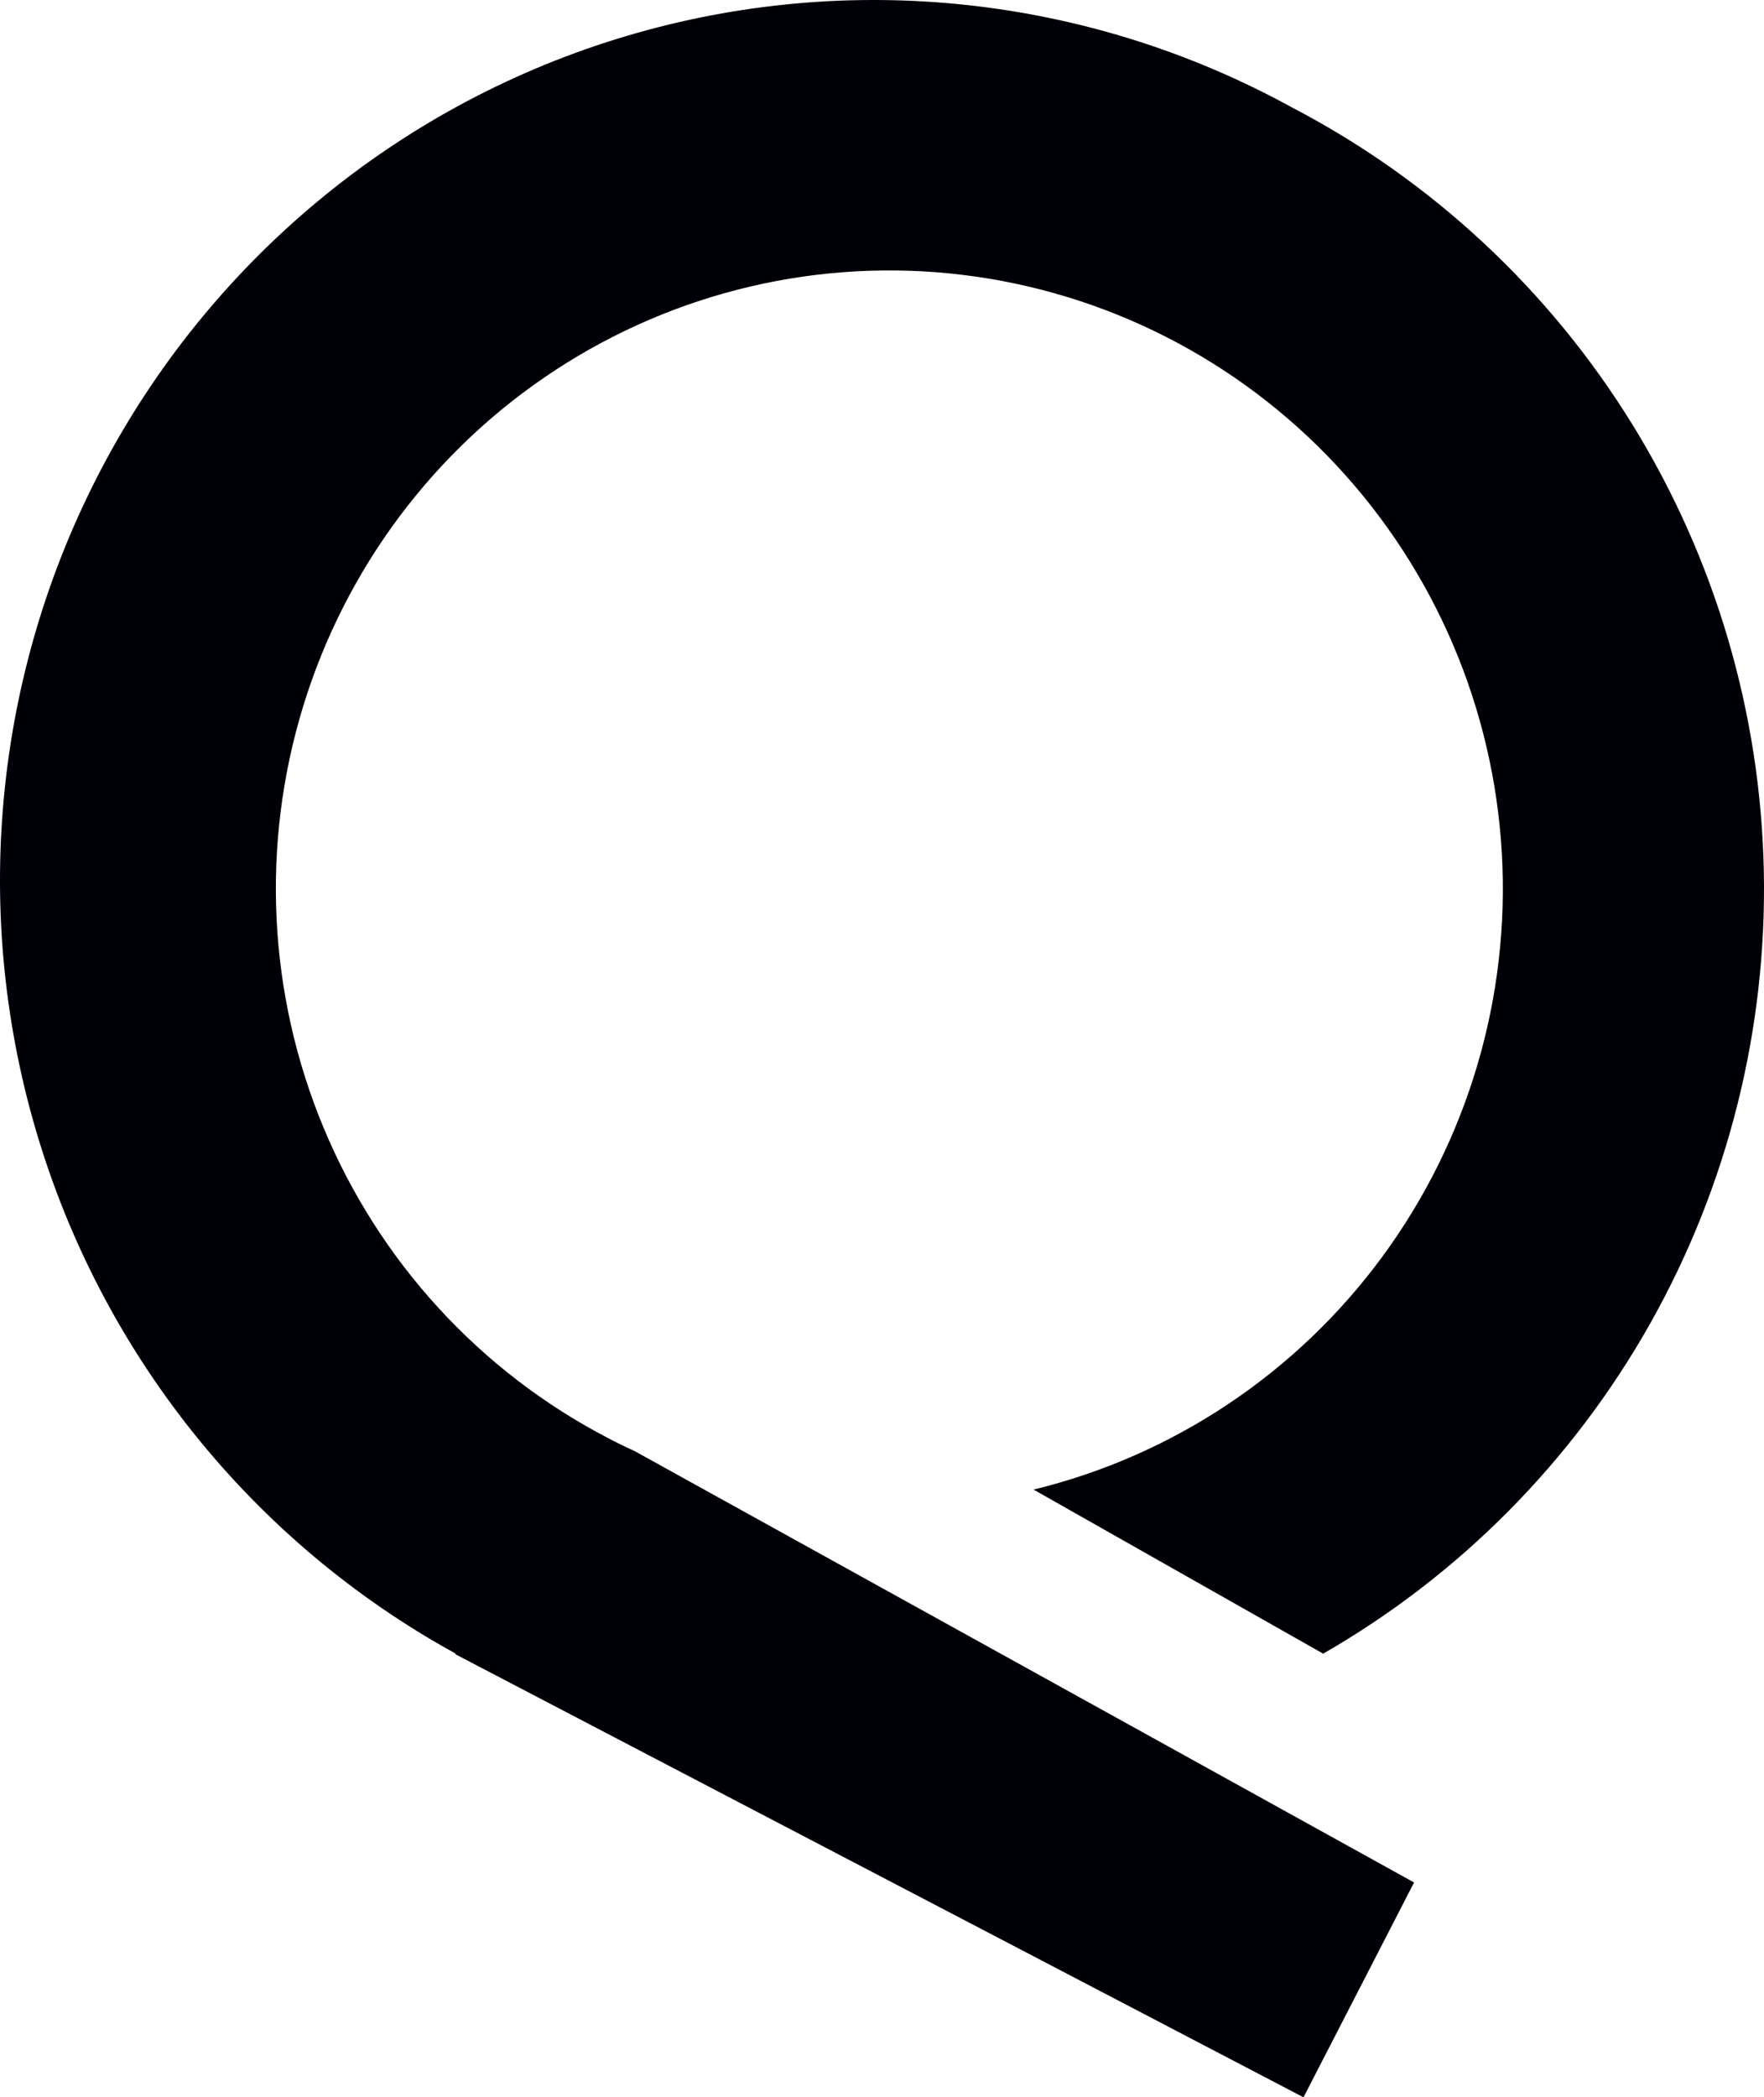 <svg viewBox="0 0 175 208" fill="none" xmlns="http://www.w3.org/2000/svg">
<path d="M128.171 10.655C107.988 -0.431 84.26 -2.986 62.206 3.553C40.153 10.091 21.581 25.187 10.577 45.52C-0.428 65.853 -2.964 89.757 3.526 111.974C10.017 134.191 25.002 152.9 45.185 163.986V164.064L129.316 208L140.285 186.694L62.931 143.896C62.033 143.491 61.136 143.055 60.254 142.587C47.585 135.982 37.622 125.103 32.104 111.85C26.587 98.598 25.865 83.814 30.066 70.081C34.266 56.347 43.122 44.536 55.086 36.71C67.05 28.884 81.364 25.54 95.526 27.263C109.688 28.986 122.8 35.665 132.571 46.135C142.343 56.605 148.153 70.2 148.988 84.546C149.823 98.893 145.629 113.079 137.139 124.627C128.649 136.175 116.402 144.353 102.536 147.731L131.266 164.002C144.808 156.225 156.017 144.912 163.711 131.255C171.405 117.598 175.299 102.102 174.982 86.402C174.665 70.701 170.15 55.378 161.911 42.047C153.673 28.716 142.016 17.871 128.171 10.655Z" fill="#000006"/>
</svg>
